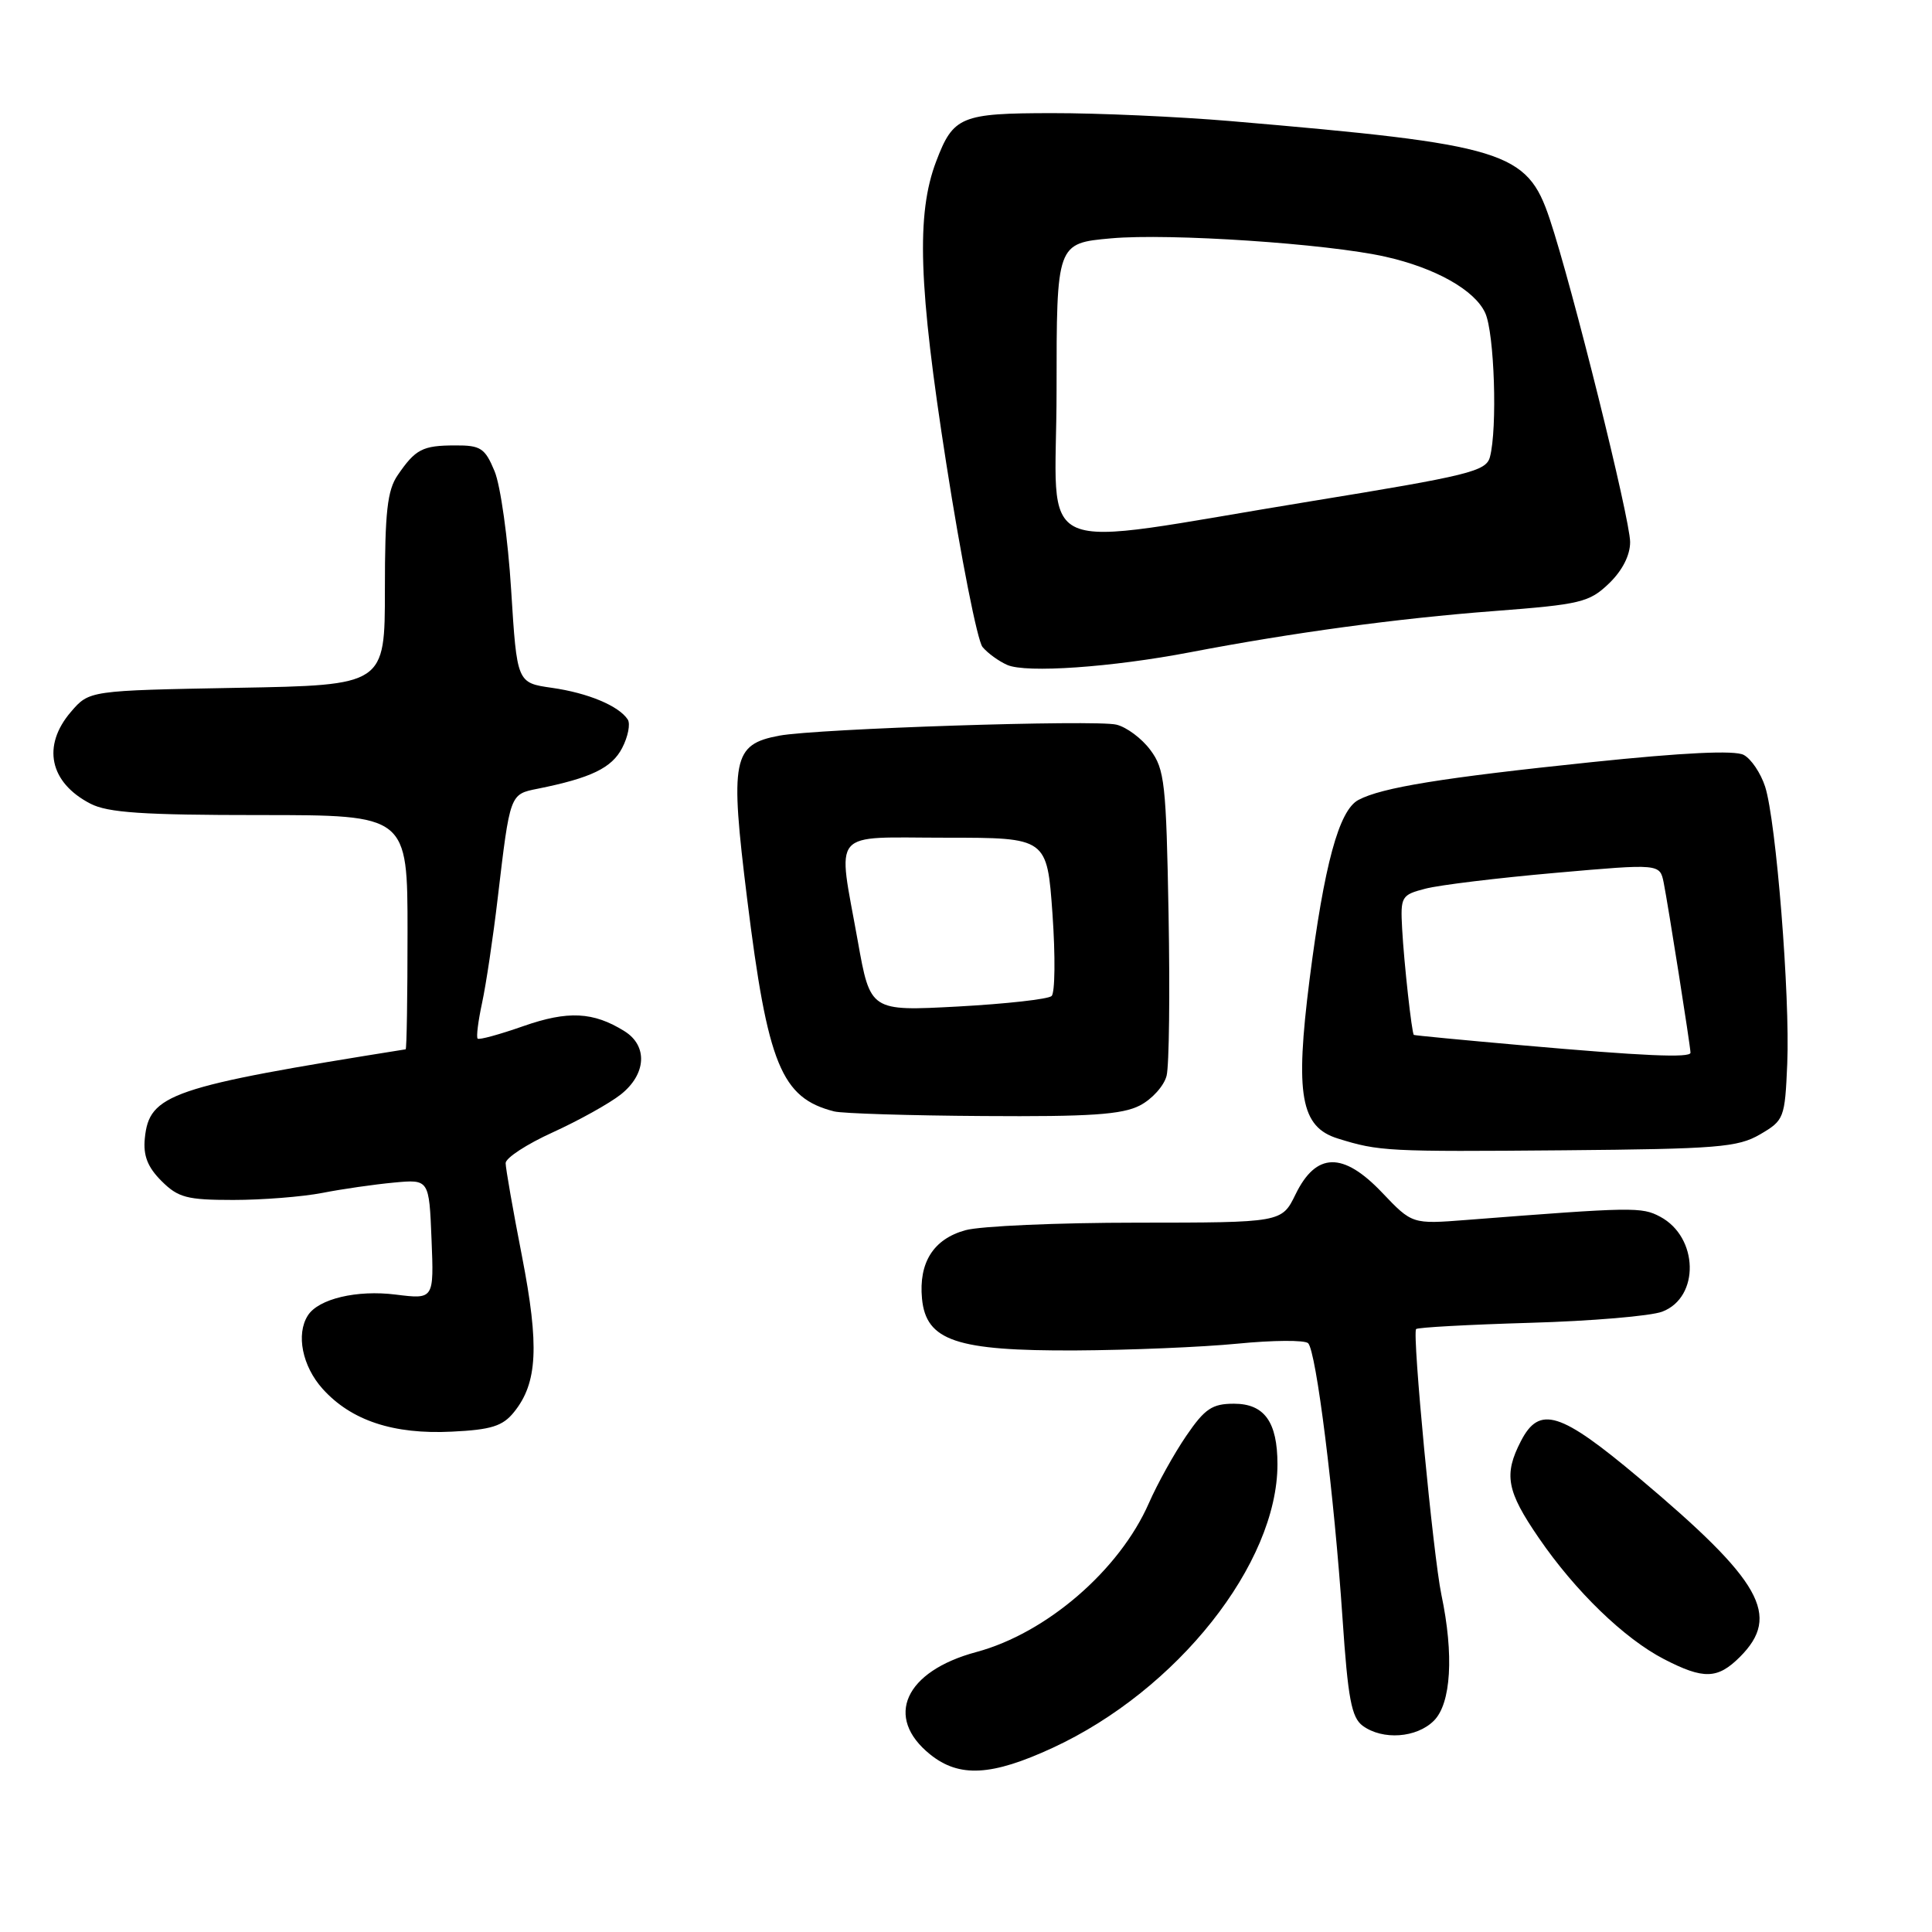 <?xml version="1.0" encoding="UTF-8" standalone="no"?>
<!DOCTYPE svg PUBLIC "-//W3C//DTD SVG 1.1//EN" "http://www.w3.org/Graphics/SVG/1.1/DTD/svg11.dtd" >
<svg xmlns="http://www.w3.org/2000/svg" xmlns:xlink="http://www.w3.org/1999/xlink" version="1.1" viewBox="0 0 256 256">
 <g >
 <path fill="currentColor"
d=" M 139.50 231.59 C 155.98 223.97 169.27 207.20 169.27 194.02 C 169.27 188.42 167.54 186.00 163.51 186.00 C 160.62 186.00 159.65 186.65 157.19 190.25 C 155.59 192.59 153.36 196.60 152.23 199.18 C 148.33 208.06 138.67 216.40 129.38 218.90 C 119.88 221.45 117.13 227.55 123.25 232.47 C 127.10 235.57 131.40 235.34 139.50 231.59 Z  M 190.00 228.00 C 192.28 225.72 192.67 219.28 190.99 211.30 C 189.91 206.13 187.11 176.76 187.64 176.11 C 187.81 175.89 194.60 175.52 202.73 175.28 C 210.85 175.05 218.74 174.38 220.26 173.80 C 225.25 171.90 225.07 163.93 219.98 161.22 C 217.52 159.91 216.42 159.93 194.31 161.65 C 187.12 162.21 187.12 162.21 183.14 158.03 C 177.97 152.59 174.40 152.66 171.67 158.25 C 169.84 162.00 169.84 162.00 150.67 162.01 C 140.13 162.01 129.89 162.46 127.92 163.01 C 123.69 164.18 121.72 167.29 122.17 172.08 C 122.71 177.66 126.69 179.01 142.50 178.94 C 149.65 178.90 159.32 178.50 164.00 178.04 C 168.68 177.58 172.87 177.55 173.33 177.98 C 174.40 178.99 176.78 198.01 177.89 214.43 C 178.61 225.10 179.08 227.58 180.57 228.68 C 183.22 230.61 187.71 230.29 190.00 228.00 Z  M 230.55 219.55 C 236.02 214.07 233.44 209.51 217.19 195.84 C 206.73 187.05 203.99 186.19 201.53 190.95 C 199.23 195.40 199.63 197.57 203.91 203.80 C 208.74 210.85 215.23 217.13 220.50 219.85 C 225.75 222.56 227.59 222.50 230.55 219.55 Z  M 68.10 187.12 C 71.23 183.26 71.48 178.36 69.16 166.43 C 67.97 160.34 67.00 154.80 67.00 154.12 C 67.00 153.43 69.81 151.60 73.25 150.04 C 76.69 148.47 80.74 146.22 82.25 145.03 C 85.64 142.35 85.87 138.59 82.75 136.64 C 78.62 134.06 75.25 133.90 69.34 135.97 C 66.20 137.07 63.48 137.82 63.29 137.62 C 63.09 137.42 63.36 135.29 63.88 132.88 C 64.40 130.47 65.34 124.22 65.95 119.00 C 67.59 105.14 67.55 105.25 71.25 104.51 C 78.31 103.09 81.07 101.76 82.44 99.11 C 83.22 97.61 83.55 95.91 83.18 95.34 C 82.00 93.53 77.91 91.82 73.13 91.14 C 68.50 90.48 68.50 90.48 67.73 78.17 C 67.31 71.39 66.32 64.31 65.53 62.43 C 64.26 59.37 63.69 59.00 60.30 59.02 C 55.98 59.03 55.06 59.51 52.69 62.97 C 51.32 64.97 51.00 67.85 51.00 78.12 C 51.00 90.79 51.00 90.79 31.41 91.14 C 11.83 91.50 11.83 91.50 9.41 94.31 C 5.53 98.82 6.56 103.69 11.98 106.49 C 14.29 107.69 18.97 108.00 34.45 108.00 C 54.00 108.00 54.00 108.00 54.00 123.50 C 54.00 132.03 53.89 139.02 53.75 139.04 C 22.58 144.01 19.77 144.97 19.19 150.83 C 18.96 153.12 19.56 154.65 21.39 156.48 C 23.60 158.69 24.76 159.00 30.91 159.00 C 34.75 159.00 40.06 158.58 42.70 158.07 C 45.34 157.55 49.61 156.94 52.18 156.70 C 56.86 156.26 56.86 156.26 57.18 164.22 C 57.50 172.17 57.50 172.17 52.44 171.54 C 47.29 170.89 42.19 172.10 40.79 174.31 C 39.20 176.80 40.06 181.04 42.75 184.03 C 46.53 188.23 52.13 190.09 59.88 189.70 C 65.09 189.45 66.61 188.97 68.10 187.12 Z  M 233.22 150.31 C 236.40 148.45 236.51 148.18 236.82 140.95 C 237.20 132.00 235.35 108.80 233.89 104.24 C 233.31 102.45 232.04 100.55 231.05 100.03 C 229.87 99.39 223.07 99.72 210.88 100.99 C 191.10 103.05 183.08 104.35 179.99 106.00 C 177.41 107.38 175.46 114.59 173.52 129.82 C 171.59 145.08 172.34 149.33 177.27 150.86 C 182.73 152.56 183.82 152.62 207.22 152.42 C 227.57 152.24 230.27 152.03 233.22 150.31 Z  M 151.04 146.48 C 152.65 145.65 154.25 143.87 154.58 142.54 C 154.92 141.20 155.03 131.57 154.84 121.13 C 154.53 103.80 154.32 101.90 152.43 99.38 C 151.30 97.85 149.27 96.34 147.93 96.02 C 145.16 95.34 108.20 96.55 103.25 97.48 C 97.07 98.64 96.70 100.53 99.00 119.10 C 101.72 141.08 103.52 145.49 110.54 147.27 C 111.62 147.54 120.51 147.82 130.30 147.88 C 144.43 147.98 148.70 147.69 151.04 146.48 Z  M 157.69 86.43 C 171.27 83.83 185.10 81.95 197.94 80.97 C 209.44 80.09 210.58 79.82 213.19 77.32 C 214.96 75.62 216.00 73.59 216.00 71.83 C 216.00 68.78 208.30 37.83 205.34 29.00 C 202.34 20.03 199.47 19.15 163.00 16.04 C 156.12 15.46 145.51 14.98 139.40 14.99 C 127.31 15.00 126.31 15.42 124.05 21.38 C 121.39 28.36 121.71 37.91 125.38 61.37 C 127.34 73.94 129.51 84.91 130.19 85.73 C 130.87 86.55 132.35 87.62 133.47 88.11 C 135.98 89.21 147.30 88.42 157.69 86.43 Z  M 201.50 138.49 C 193.80 137.81 187.43 137.20 187.34 137.13 C 187.07 136.90 186.04 127.63 185.79 123.06 C 185.56 118.79 185.68 118.58 188.89 117.75 C 190.73 117.27 198.47 116.33 206.09 115.66 C 219.94 114.44 219.94 114.44 220.45 116.97 C 221.02 119.82 224.00 138.70 224.00 139.49 C 224.00 140.20 217.75 139.93 201.50 138.49 Z  M 113.66 124.69 C 110.97 109.63 109.80 111.00 125.37 111.00 C 138.74 111.00 138.74 111.00 139.46 121.11 C 139.85 126.67 139.80 131.57 139.34 131.98 C 138.88 132.40 133.29 133.02 126.91 133.37 C 115.32 133.99 115.32 133.99 113.66 124.69 Z  M 140.00 51.76 C 140.00 32.23 140.00 32.23 147.25 31.58 C 154.96 30.89 175.84 32.28 183.55 34.01 C 190.20 35.50 195.42 38.44 196.80 41.47 C 198.02 44.14 198.43 56.81 197.42 60.57 C 196.91 62.45 194.64 63.01 173.70 66.42 C 135.78 72.60 140.00 74.43 140.00 51.76 Z "/>
</g>
</svg>